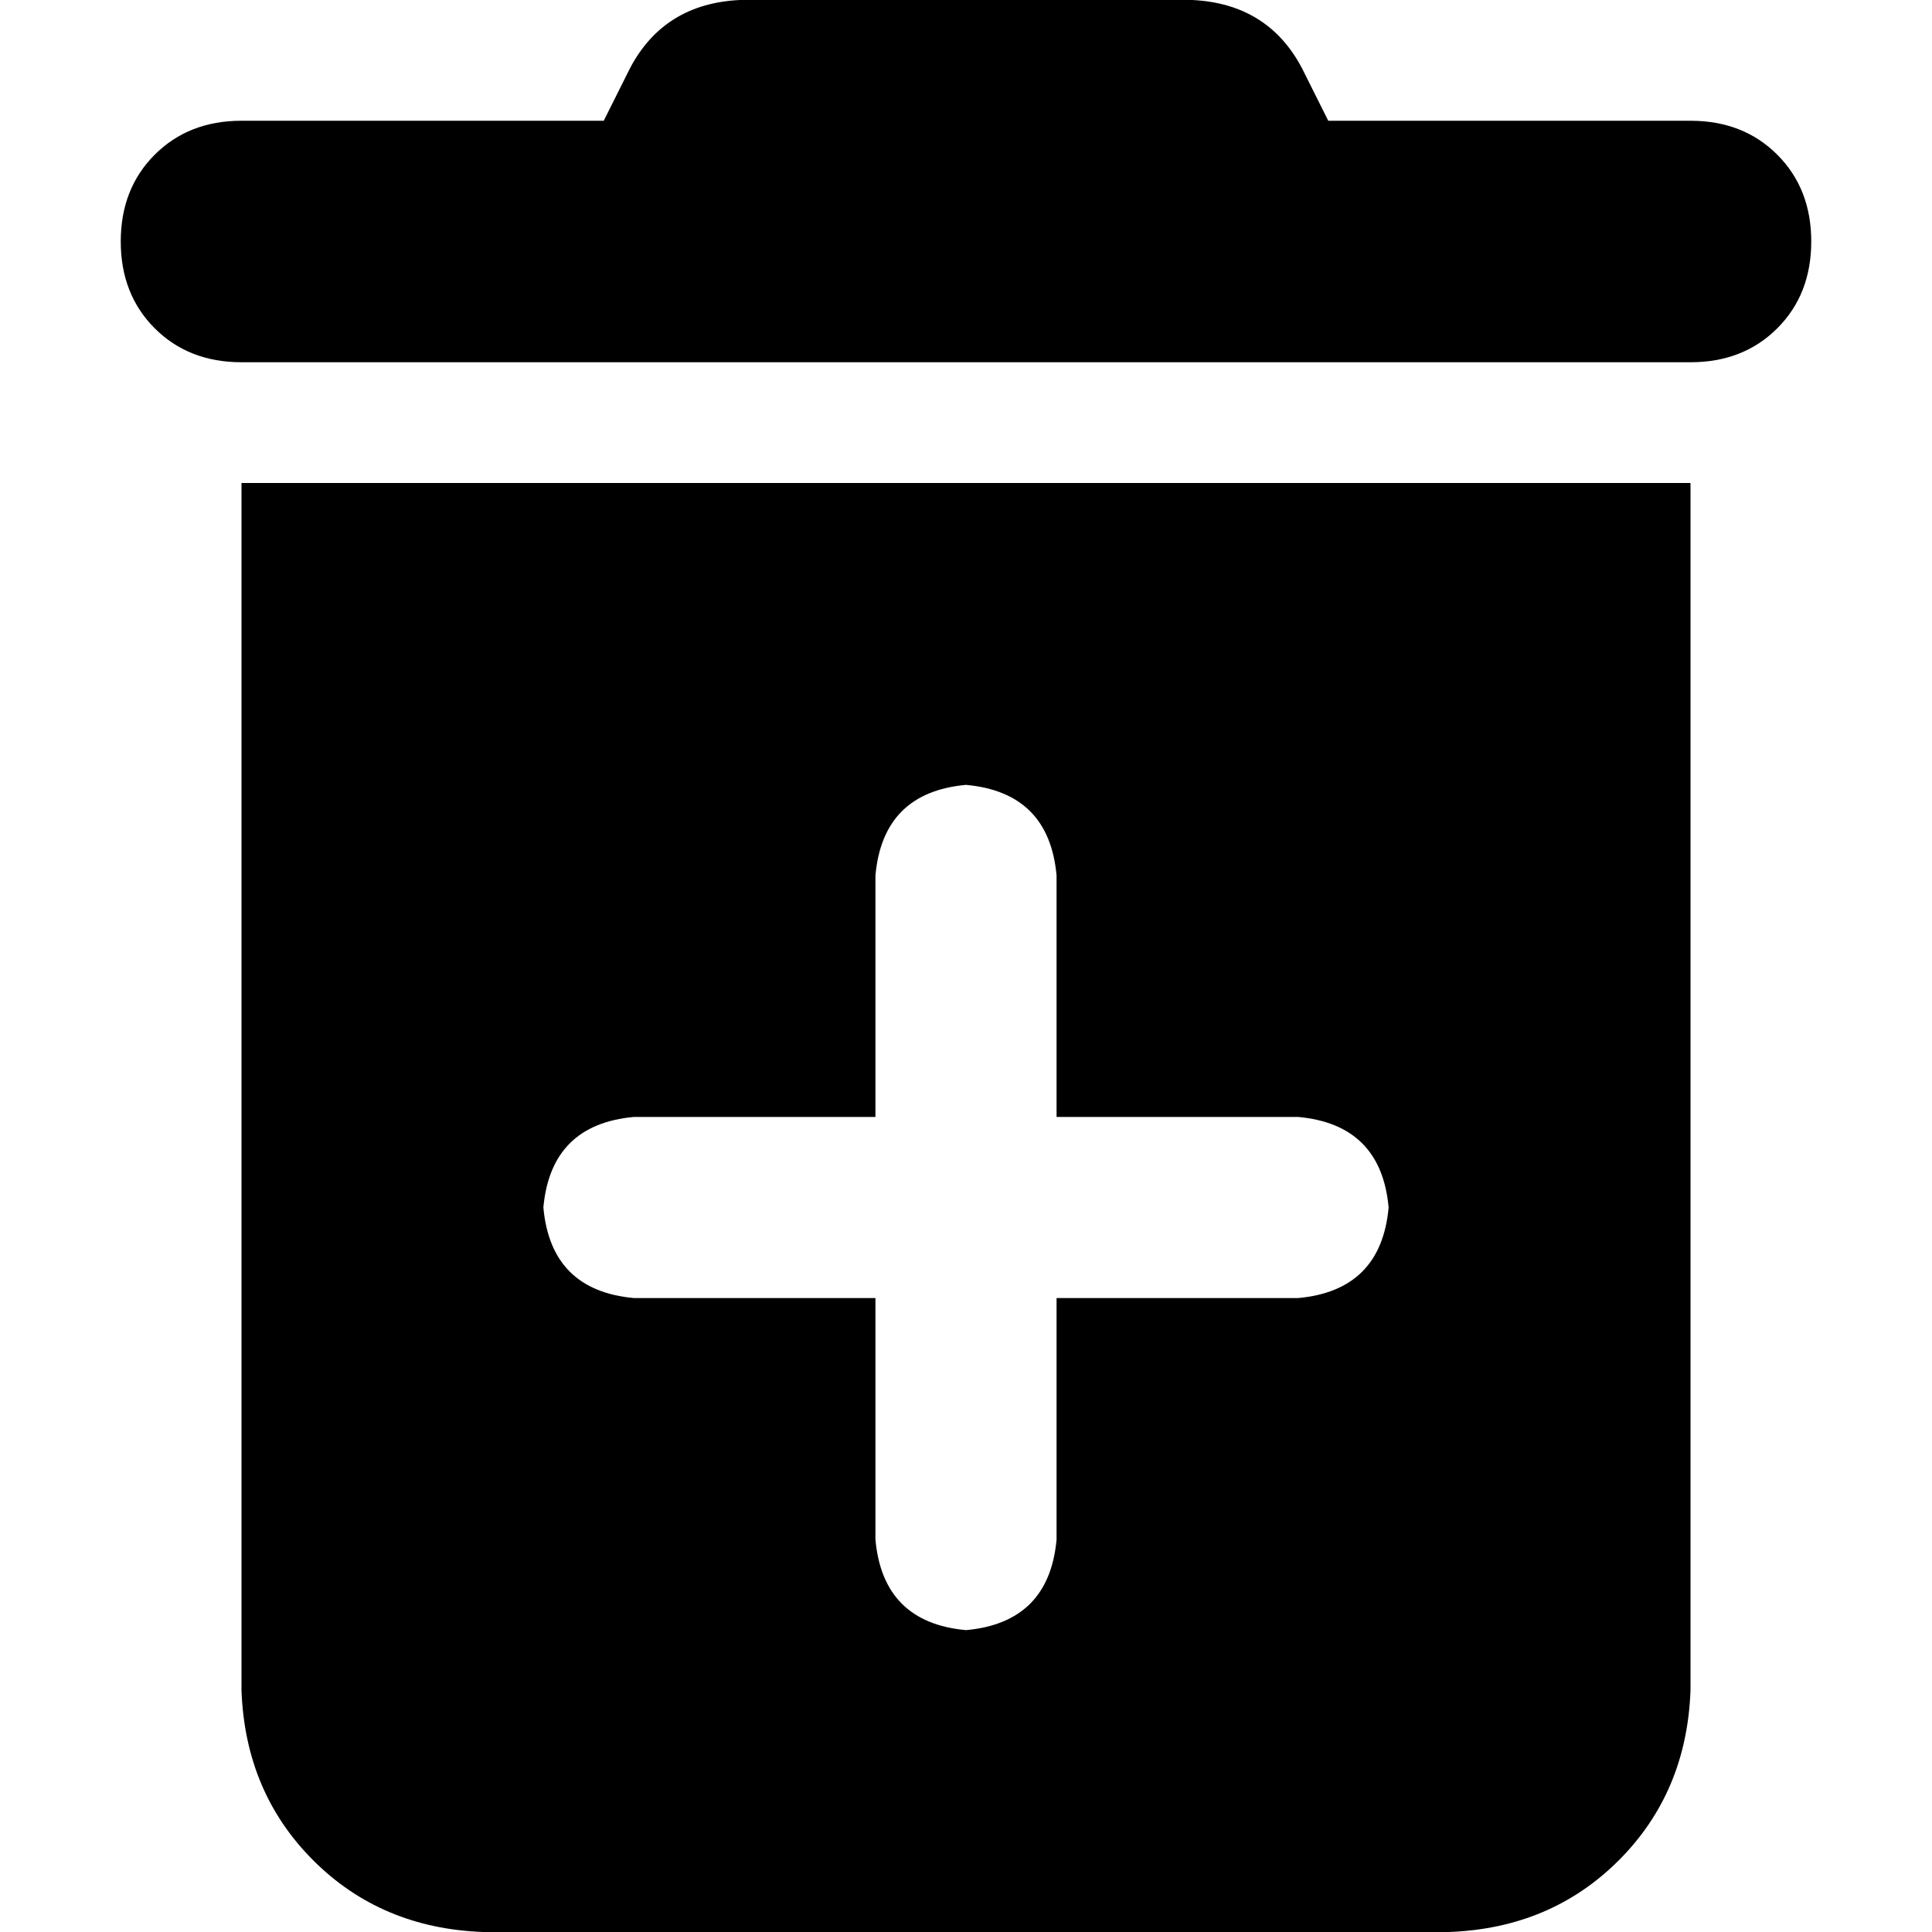 <svg xmlns="http://www.w3.org/2000/svg" viewBox="0 0 512 512">
  <path d="M 196 0 L 316 0 L 196 0 L 316 0 Q 336 1 345 18 L 352 32 L 352 32 L 448 32 L 448 32 Q 462 32 471 41 Q 480 50 480 64 Q 480 78 471 87 Q 462 96 448 96 L 64 96 L 64 96 Q 50 96 41 87 Q 32 78 32 64 Q 32 50 41 41 Q 50 32 64 32 L 160 32 L 160 32 L 167 18 L 167 18 Q 176 1 196 0 L 196 0 Z M 64 128 L 448 128 L 64 128 L 448 128 L 448 448 L 448 448 Q 447 475 429 493 Q 411 511 384 512 L 128 512 L 128 512 Q 101 511 83 493 Q 65 475 64 448 L 64 128 L 64 128 Z M 232 408 Q 234 430 256 432 Q 278 430 280 408 L 280 344 L 280 344 L 344 344 L 344 344 Q 366 342 368 320 Q 366 298 344 296 L 280 296 L 280 296 L 280 232 L 280 232 Q 278 210 256 208 Q 234 210 232 232 L 232 296 L 232 296 L 168 296 L 168 296 Q 146 298 144 320 Q 146 342 168 344 L 232 344 L 232 344 L 232 408 L 232 408 Z" />
</svg>